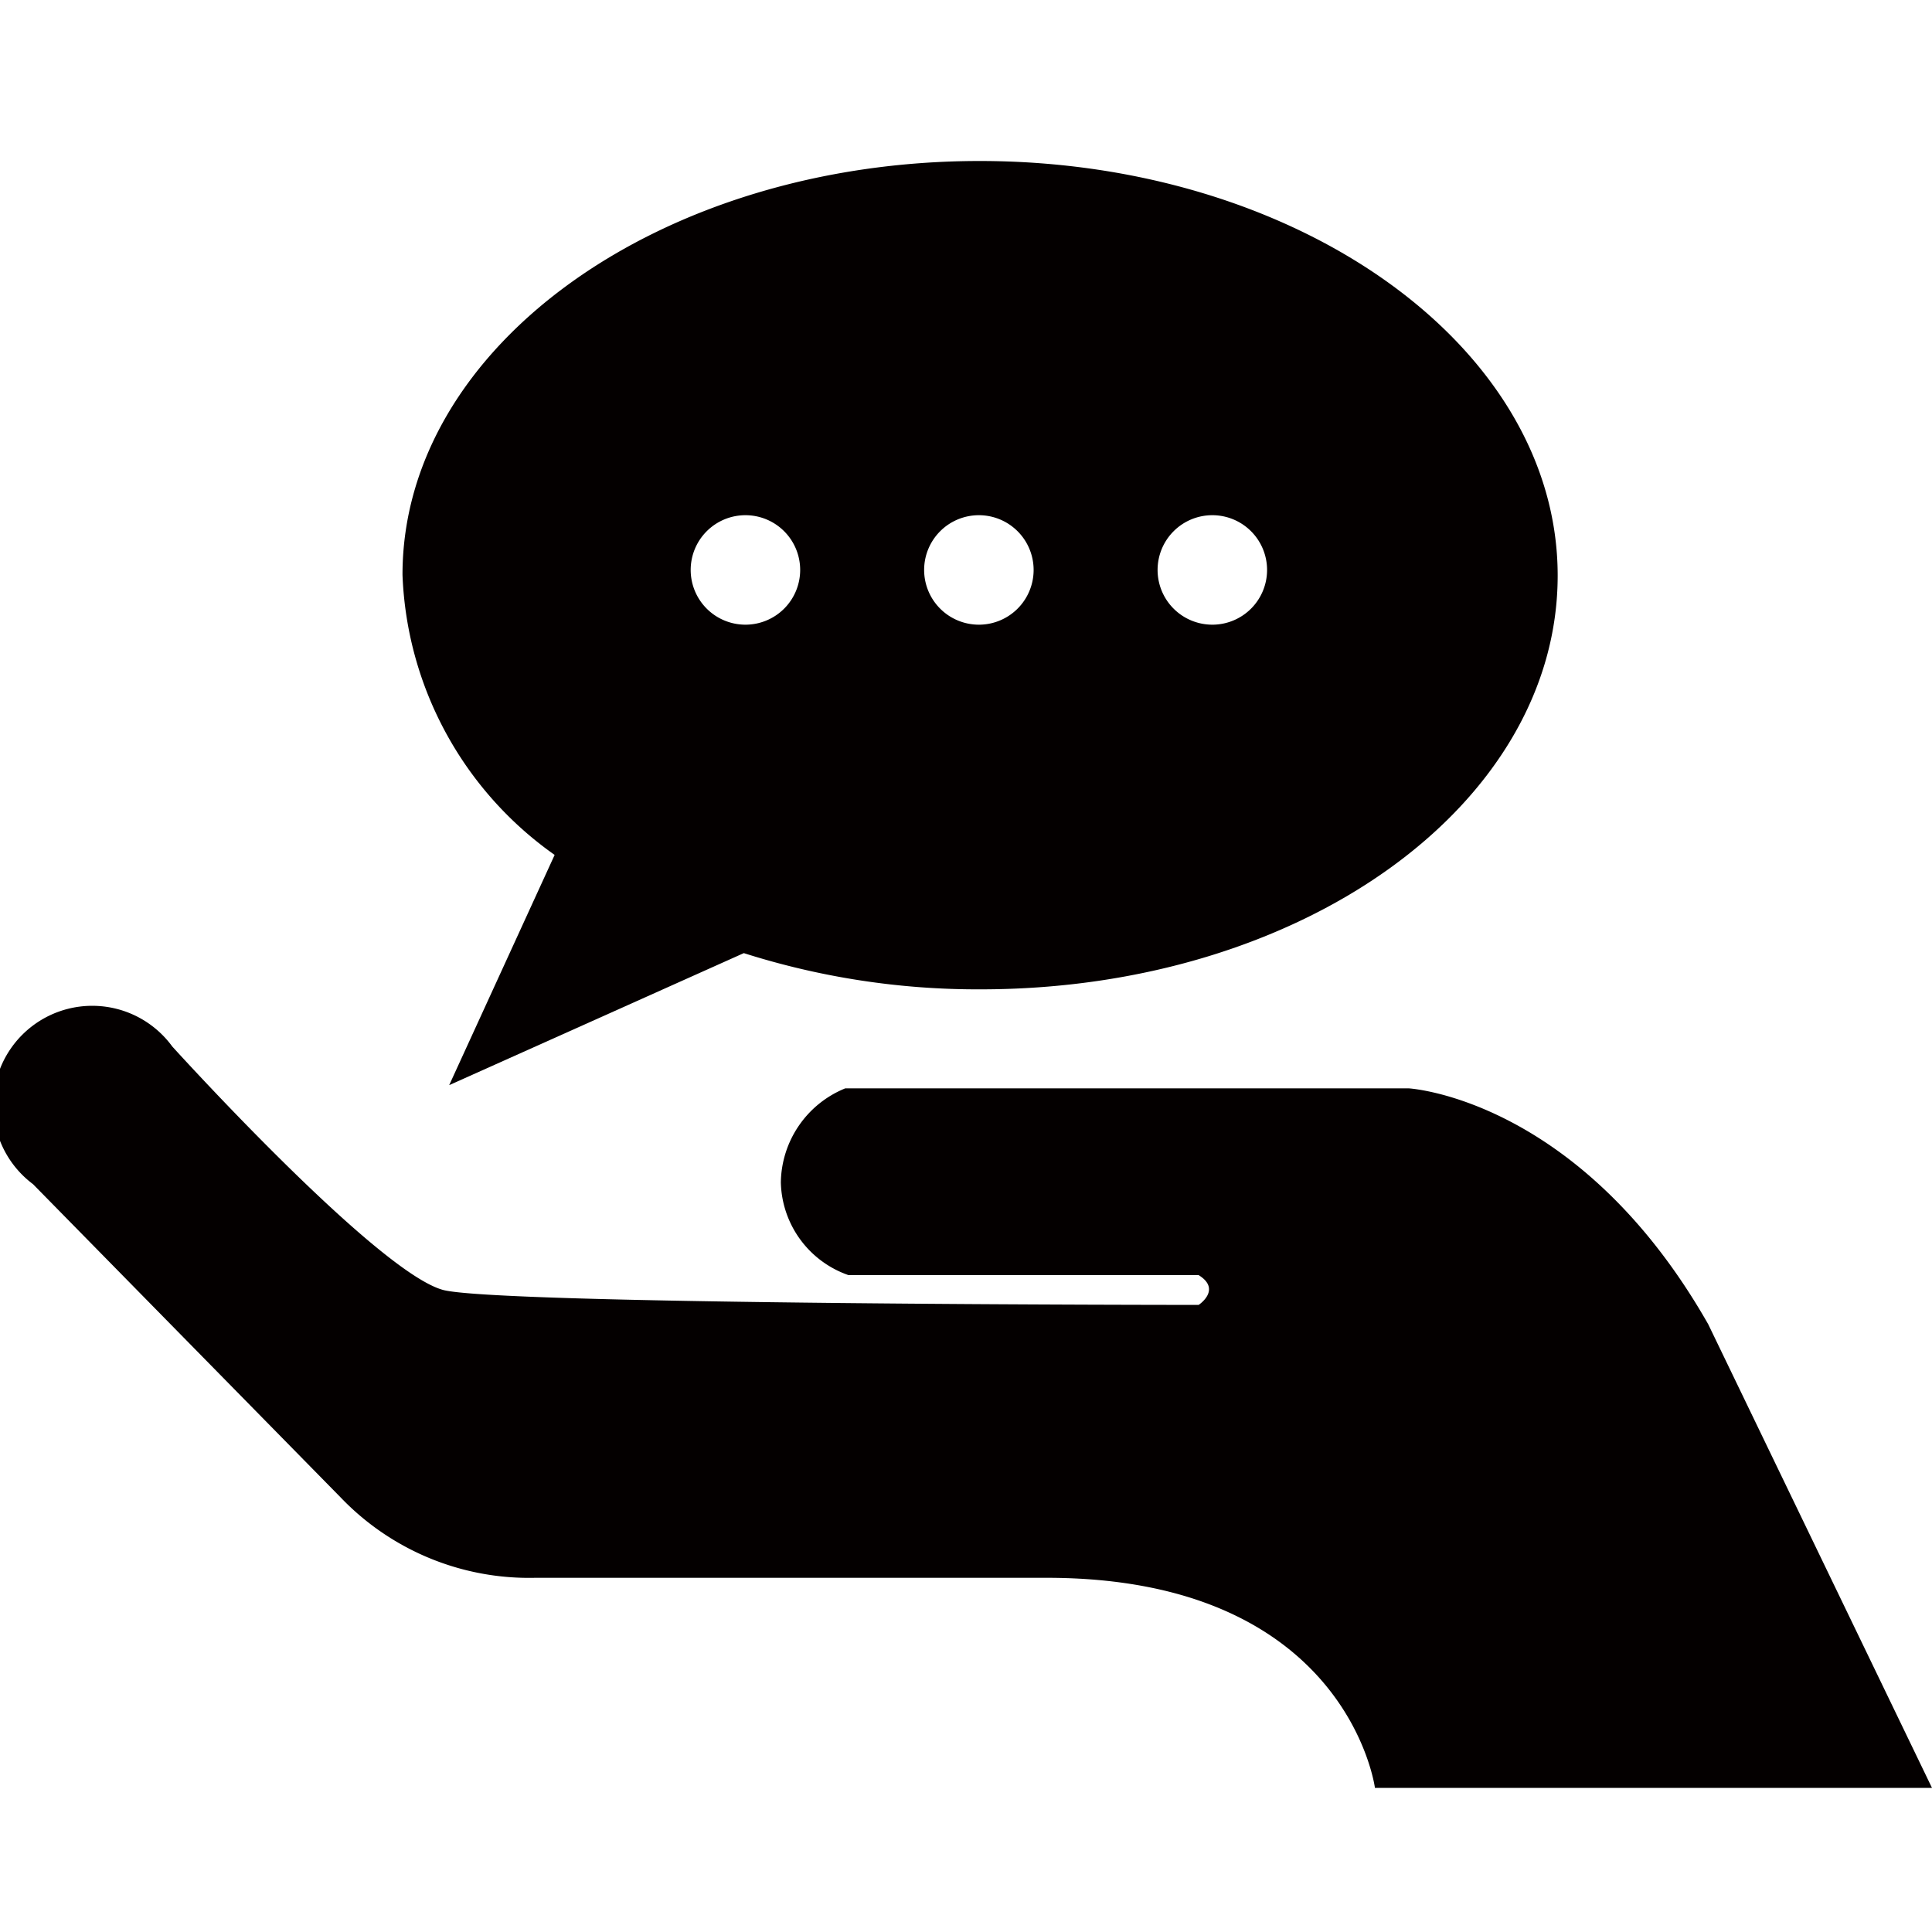 <svg id="圖層_1" data-name="圖層 1" xmlns="http://www.w3.org/2000/svg" viewBox="0 0 24 24"><defs><style>.cls-1{fill:#040000;}</style></defs><title>all-icon</title><path class="cls-1" d="M12.17,2C8.21,2,5,4.3,5,7.14a4.46,4.46,0,0,0,1.89,3.48L5.58,13.48l3.66-1.64a9.58,9.58,0,0,0,2.94.45c4,0,7.17-2.3,7.17-5.14S16.13,2,12.17,2ZM9.26,7.76a.68.68,0,1,1,.68-.68A.68.68,0,0,1,9.26,7.76Zm2.9,0a.68.68,0,1,1,.68-.68A.68.68,0,0,1,12.17,7.76Zm2.9,0a.68.68,0,1,1,.68-.68A.68.68,0,0,1,15.07,7.76Z"/><path class="cls-1" d="M21.22,16.45c-1.6-2.81-3.72-2.93-3.72-2.93l-7,0a1.28,1.28,0,0,0-.8,1.17,1.25,1.25,0,0,0,.84,1.15l4.35,0c.29.18,0,.37,0,.37s-8.82,0-9.4-.19C4.65,15.77,2.14,13,2.14,13h0A1.23,1.23,0,1,0,.41,14.71l3.82,3.89a3.24,3.24,0,0,0,2.42,1H13c3.74,0,4.08,2.61,4.08,2.61H24Z"/></svg>